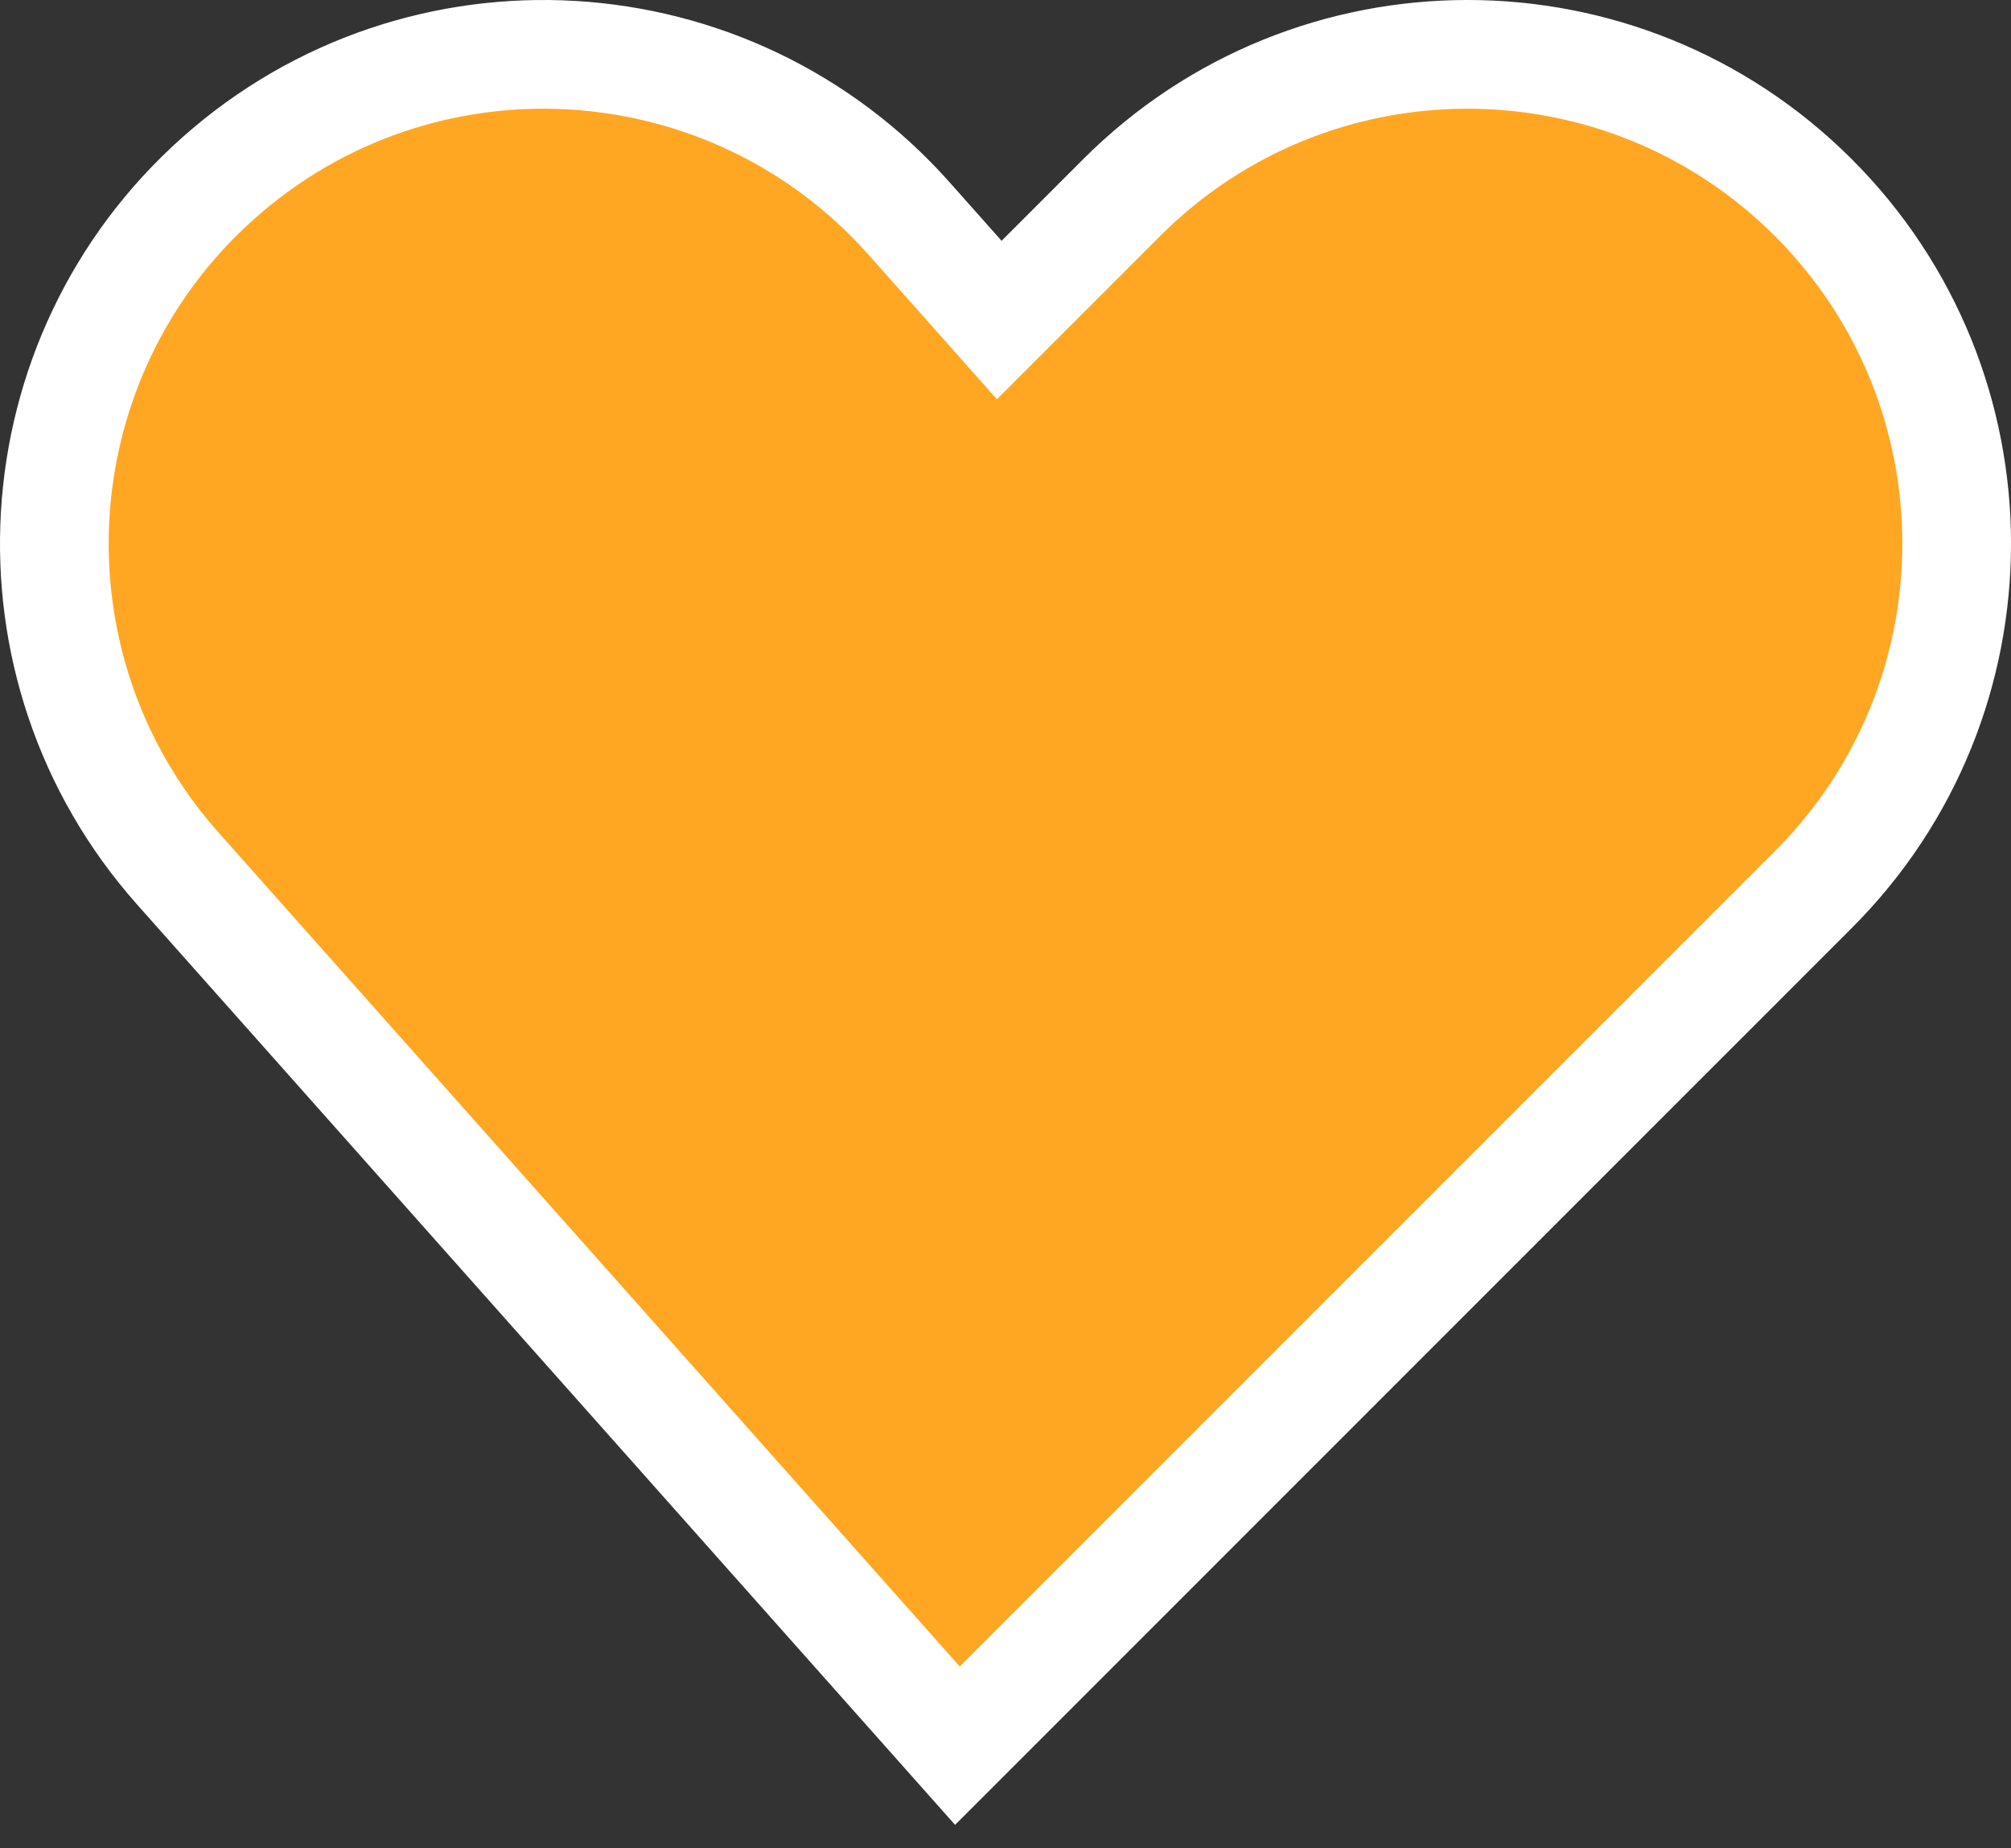 <svg width="37" height="34" viewBox="0 0 37 34" fill="none" xmlns="http://www.w3.org/2000/svg">
<rect x="0" y="0" width="37" height="34" fill="#333333" stroke="none"/>
<path fill-rule="evenodd" clip-rule="evenodd" d="M4.021 3.273C7.736 -0.029 13.425 0.306 16.727 4.021L18.385 5.887L20.636 3.636C24.151 0.121 29.849 0.121 33.364 3.636C36.879 7.151 36.879 12.849 33.364 16.364L17.615 32.113L3.273 15.979C-0.029 12.264 0.306 6.576 4.021 3.273Z" fill="#FFA723" stroke="white" stroke-width="2" stroke-linecap="round"/>
</svg>
